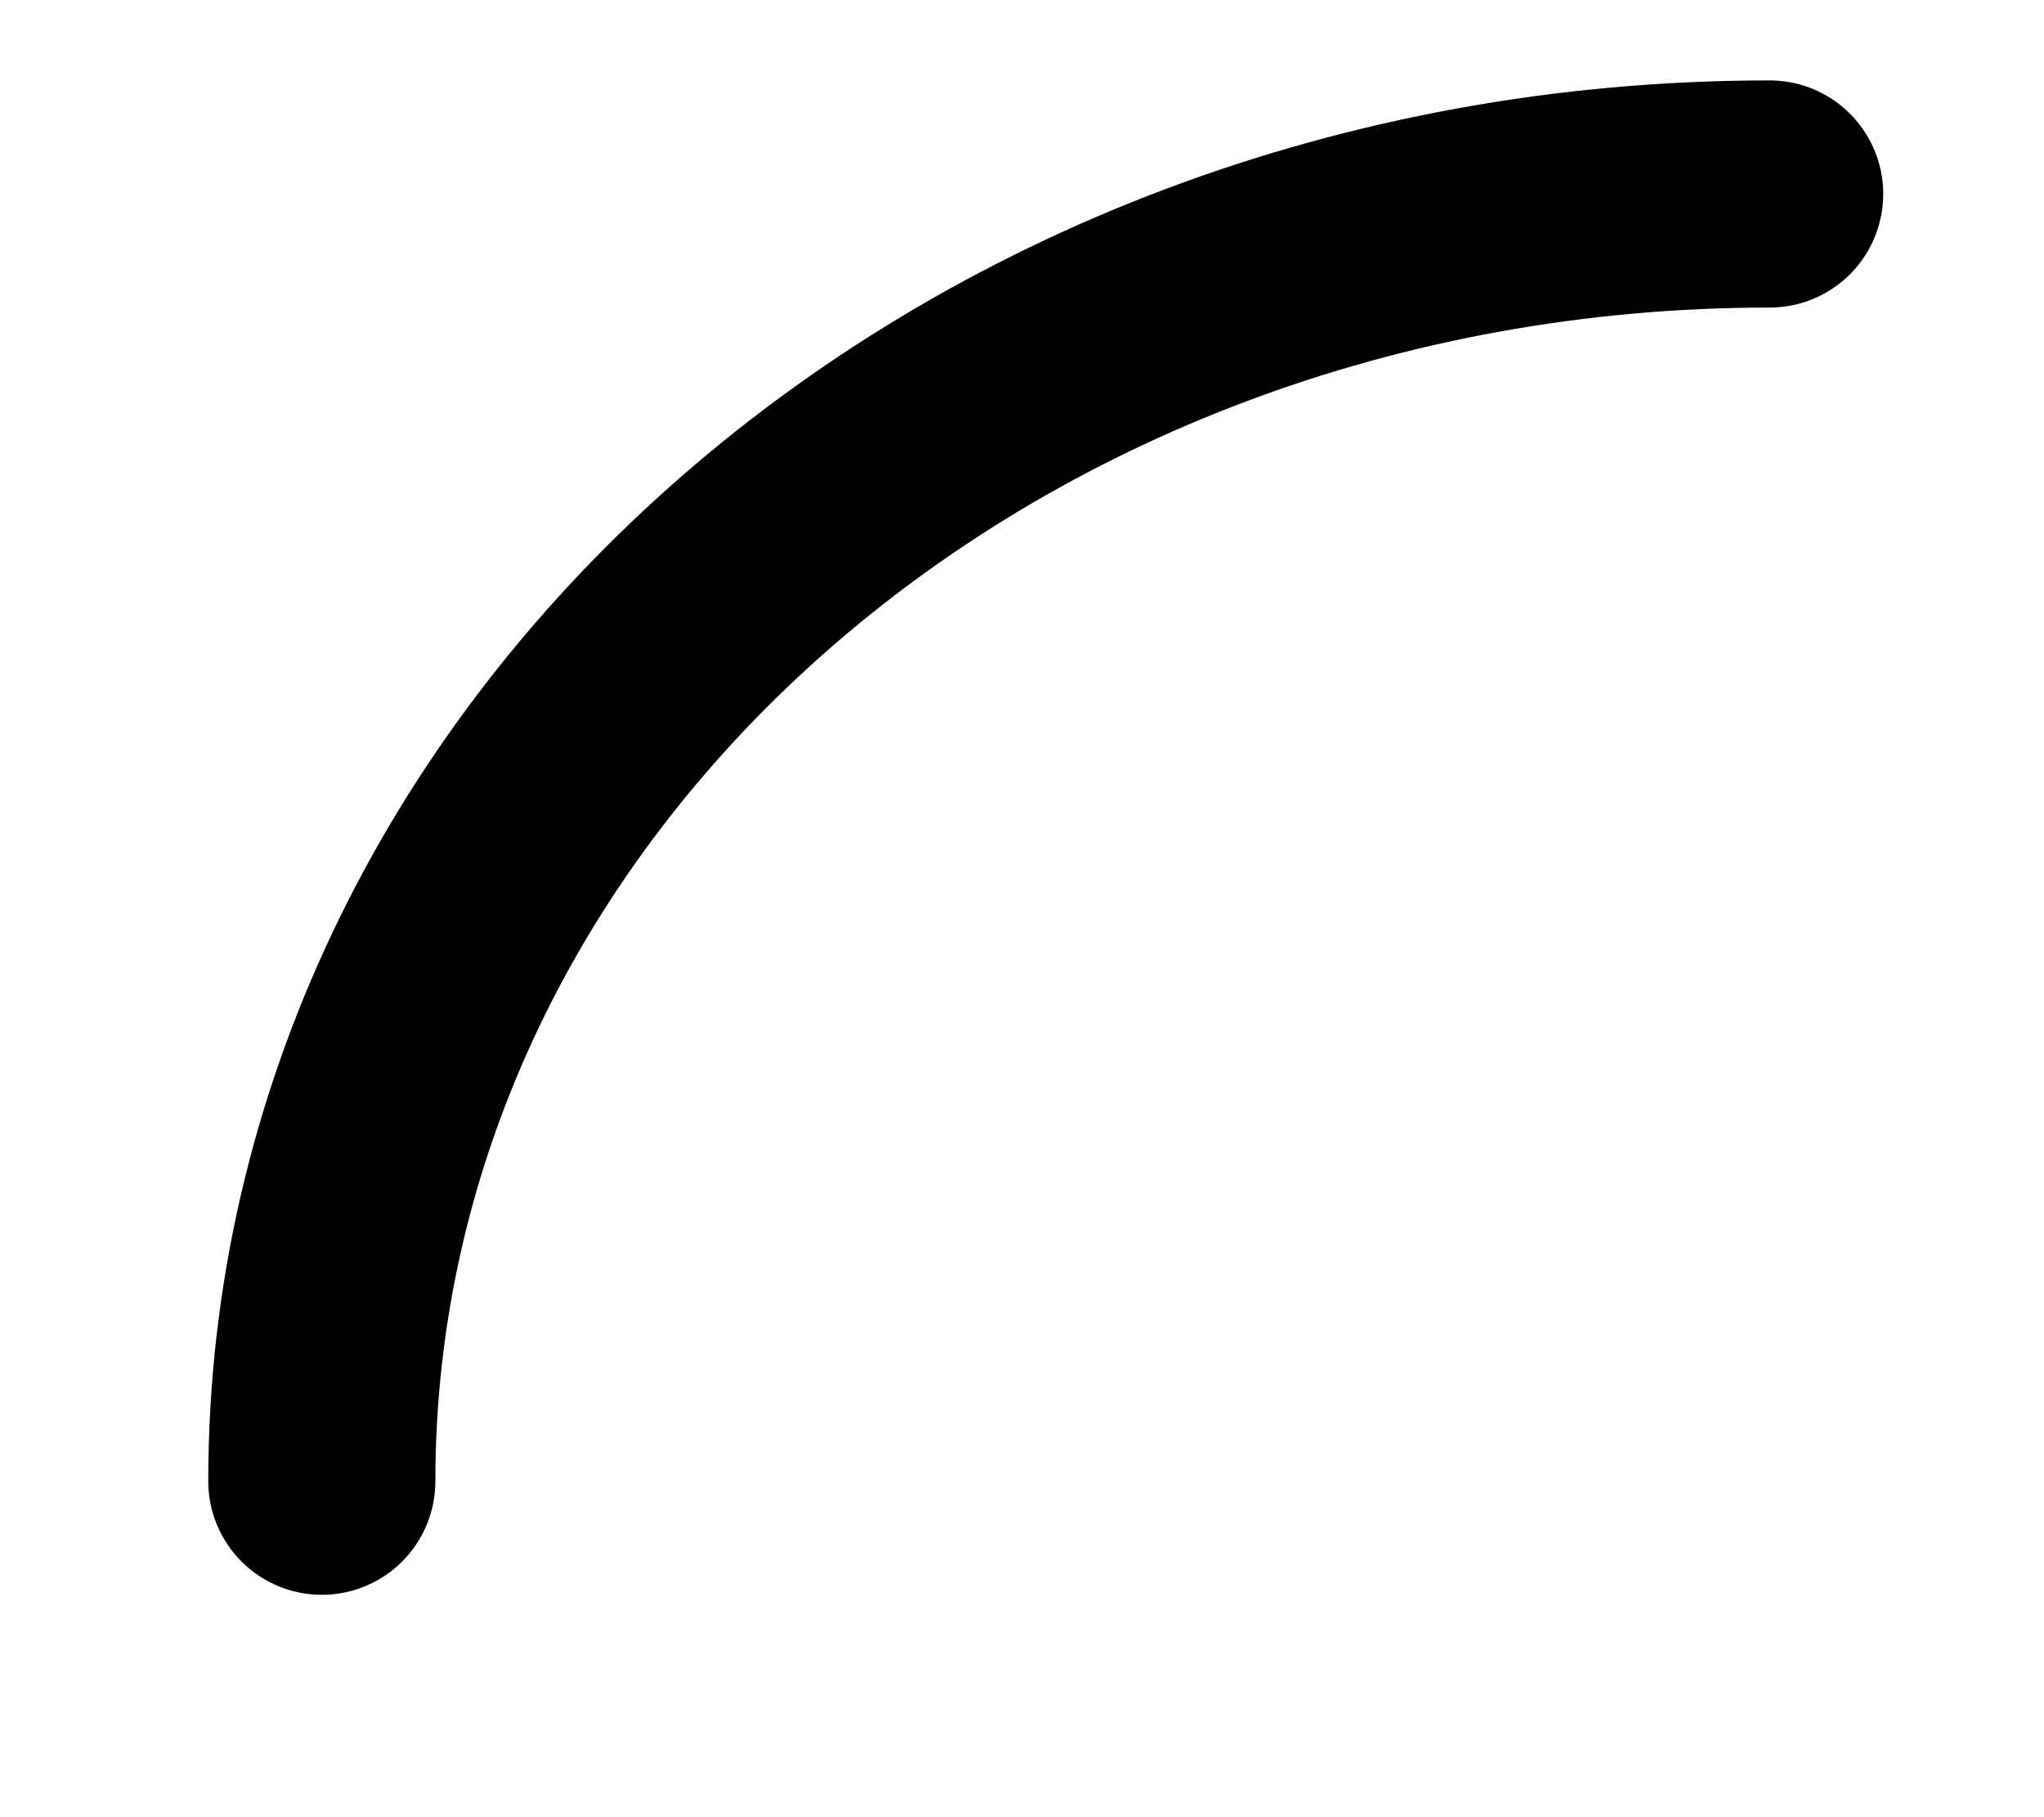 <?xml version="1.0" encoding="UTF-8" standalone="no"?><svg width='9' height='8' viewBox='0 0 9 8' fill='none' xmlns='http://www.w3.org/2000/svg'>
<path d='M1.417 6.521C1.417 3.391 4.271 0.854 7.792 0.854' stroke='black' stroke-linecap='round' stroke-linejoin='round'/>
</svg>
